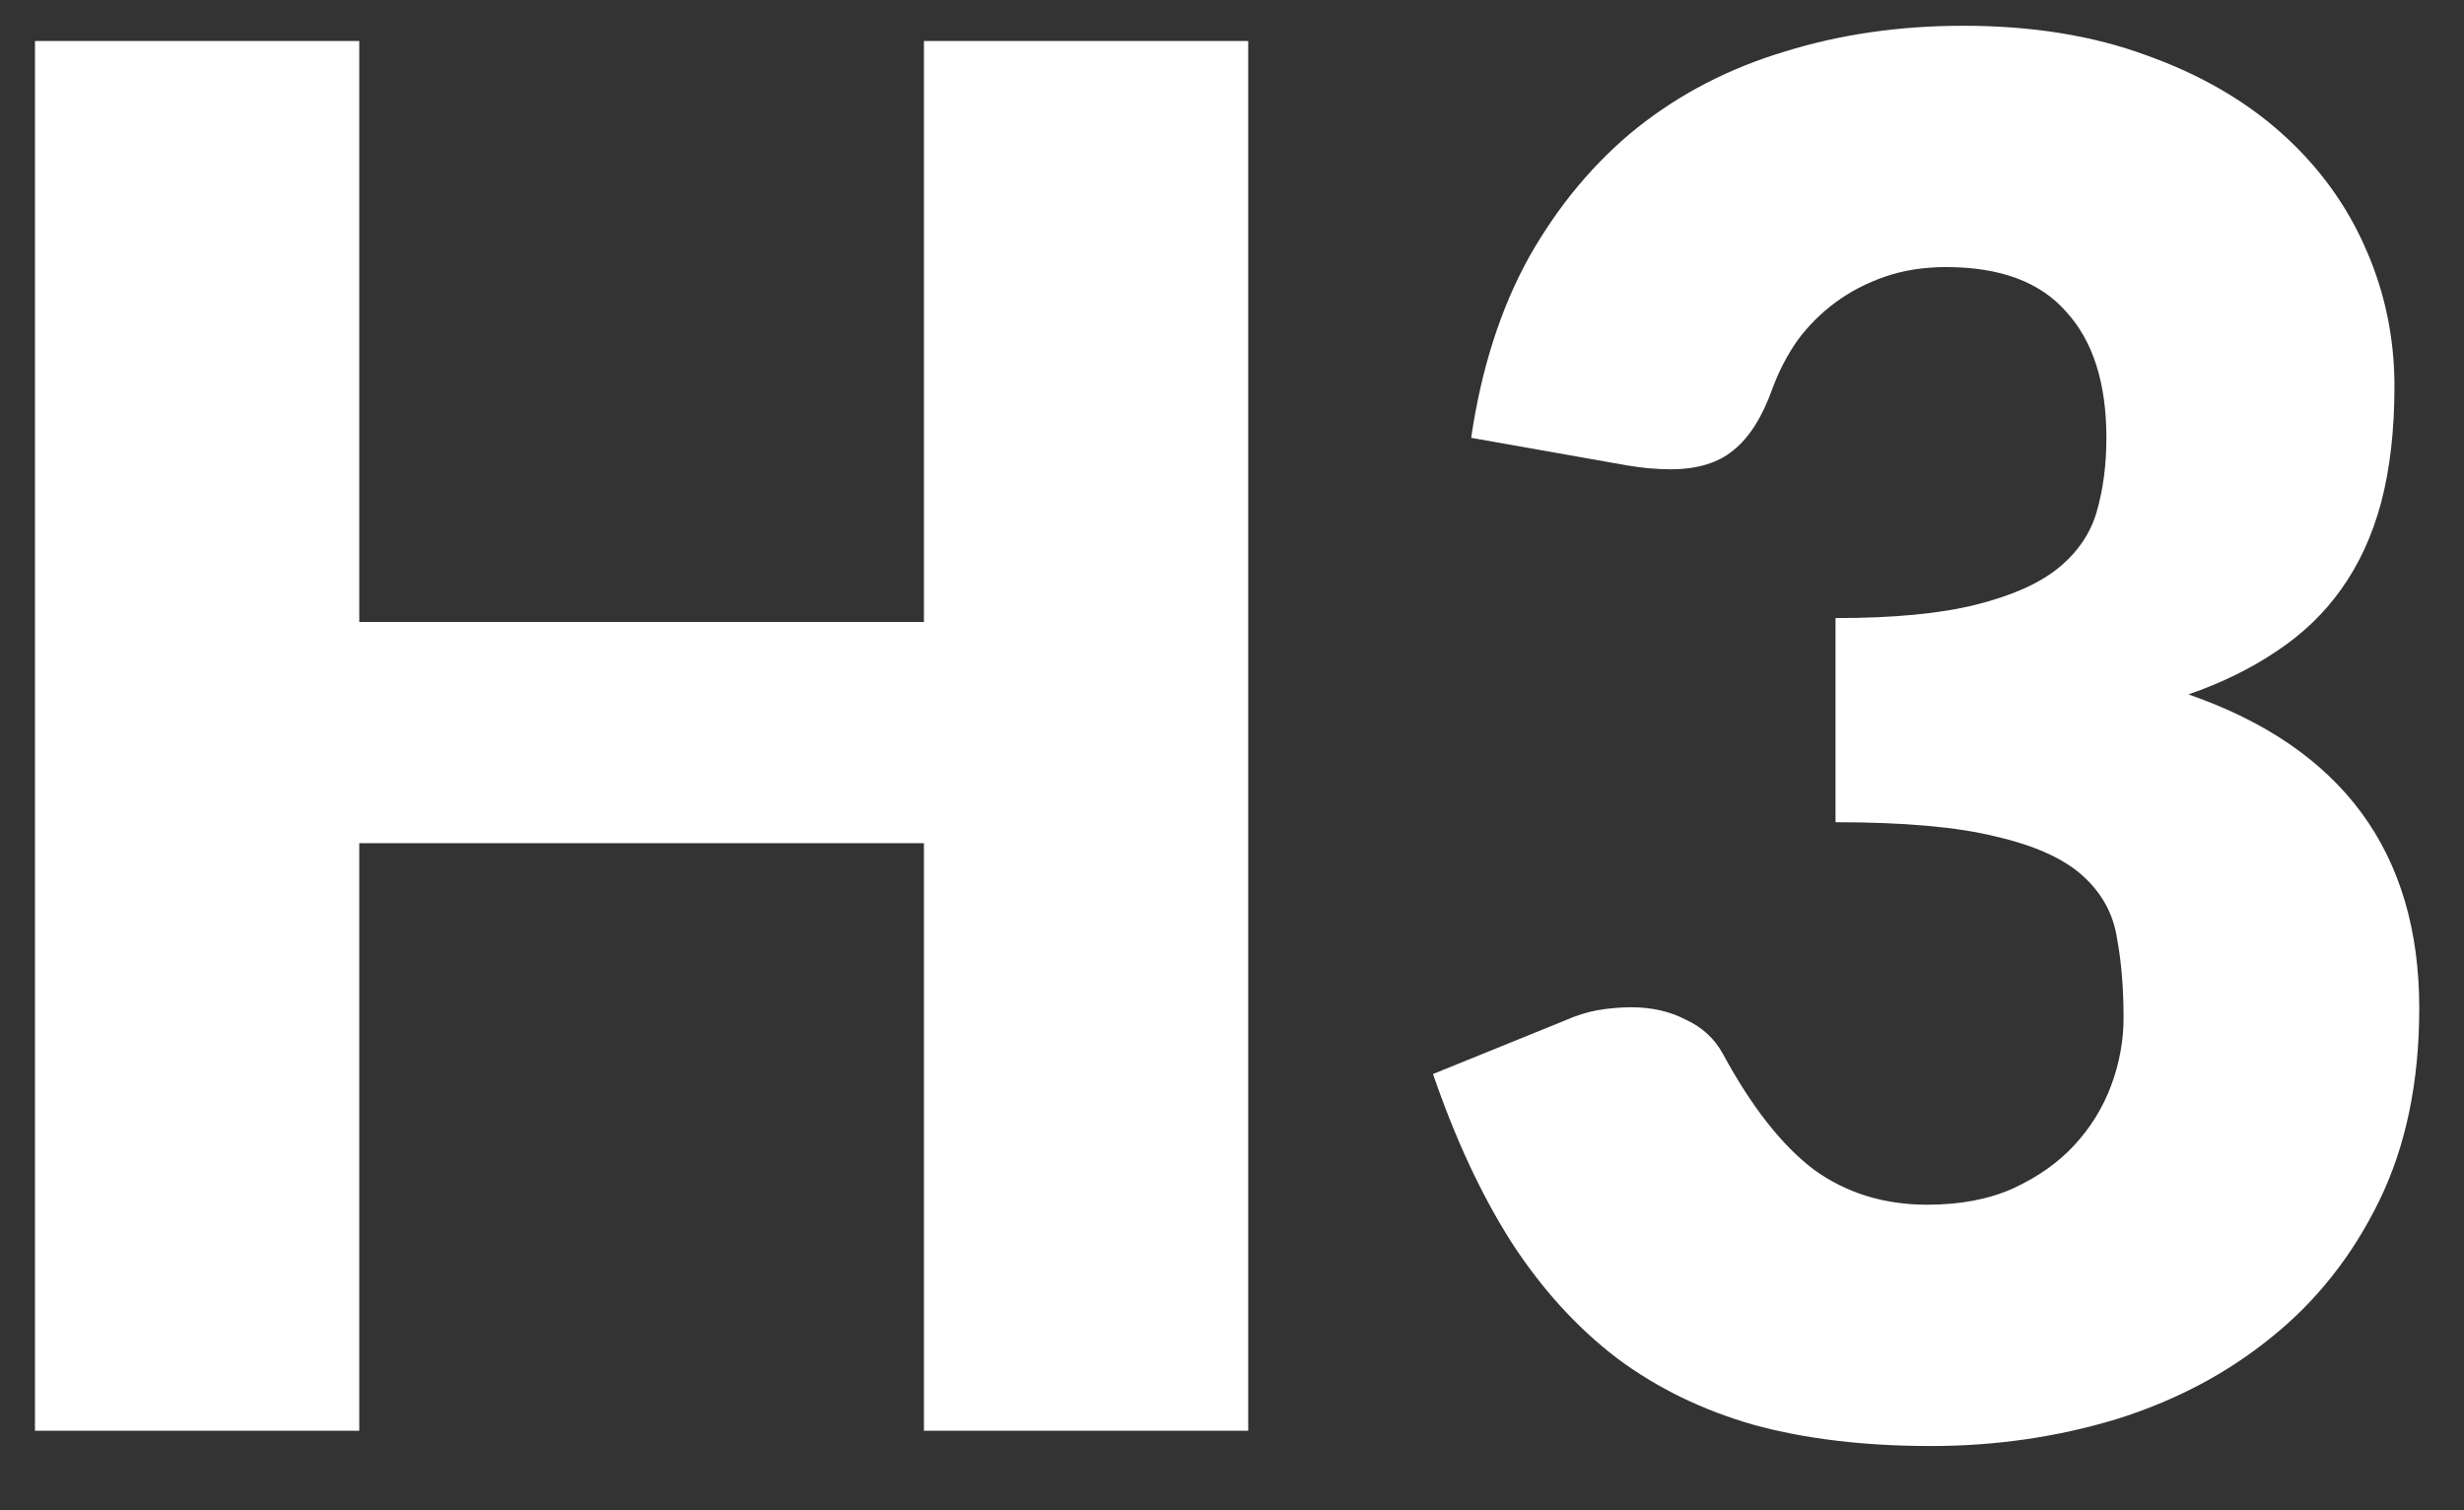 <svg width="31" height="19" viewBox="0 0 31 19" fill="none" xmlns="http://www.w3.org/2000/svg">
<rect x="0" y="0" width="31" height="19" fill="#333333" stroke="none"/>
<path d="M15.704 18H11.624V10.608H4.52V18H0.44V0.516H4.52V7.824H11.624V0.516H15.704V18ZM24.701 0.324C25.565 0.324 26.333 0.448 27.005 0.696C27.677 0.936 28.245 1.264 28.709 1.68C29.173 2.096 29.525 2.58 29.765 3.132C30.005 3.676 30.125 4.252 30.125 4.86C30.125 5.412 30.069 5.9 29.957 6.324C29.845 6.74 29.677 7.104 29.453 7.416C29.237 7.72 28.965 7.98 28.637 8.196C28.317 8.412 27.949 8.592 27.533 8.736C29.469 9.408 30.437 10.724 30.437 12.684C30.437 13.612 30.269 14.42 29.933 15.108C29.597 15.796 29.145 16.368 28.577 16.824C28.017 17.28 27.365 17.624 26.621 17.856C25.877 18.08 25.101 18.192 24.293 18.192C23.461 18.192 22.721 18.104 22.073 17.928C21.425 17.744 20.849 17.464 20.345 17.088C19.841 16.704 19.397 16.216 19.013 15.624C18.637 15.032 18.309 14.328 18.029 13.512L19.685 12.84C19.829 12.776 19.969 12.732 20.105 12.708C20.249 12.684 20.389 12.672 20.525 12.672C20.781 12.672 21.009 12.724 21.209 12.828C21.417 12.924 21.573 13.068 21.677 13.26C22.037 13.924 22.417 14.408 22.817 14.712C23.225 15.008 23.701 15.156 24.245 15.156C24.661 15.156 25.021 15.088 25.325 14.952C25.637 14.808 25.893 14.628 26.093 14.412C26.301 14.188 26.457 13.936 26.561 13.656C26.665 13.376 26.717 13.092 26.717 12.804C26.717 12.428 26.689 12.092 26.633 11.796C26.585 11.492 26.441 11.232 26.201 11.016C25.961 10.8 25.597 10.636 25.109 10.524C24.629 10.404 23.957 10.344 23.093 10.344V7.776C23.821 7.776 24.409 7.72 24.857 7.608C25.305 7.496 25.649 7.344 25.889 7.152C26.137 6.952 26.301 6.712 26.381 6.432C26.461 6.152 26.501 5.844 26.501 5.508C26.501 4.82 26.333 4.292 25.997 3.924C25.669 3.548 25.165 3.36 24.485 3.36C24.205 3.36 23.949 3.4 23.717 3.48C23.485 3.56 23.277 3.668 23.093 3.804C22.909 3.94 22.749 4.1 22.613 4.284C22.485 4.468 22.381 4.668 22.301 4.884C22.173 5.244 22.009 5.504 21.809 5.664C21.617 5.824 21.353 5.904 21.017 5.904C20.937 5.904 20.849 5.9 20.753 5.892C20.665 5.884 20.573 5.872 20.477 5.856L18.509 5.508C18.637 4.636 18.881 3.876 19.241 3.228C19.609 2.58 20.061 2.04 20.597 1.608C21.141 1.176 21.761 0.856 22.457 0.648C23.153 0.432 23.901 0.324 24.701 0.324Z" fill="white"/>
</svg>
